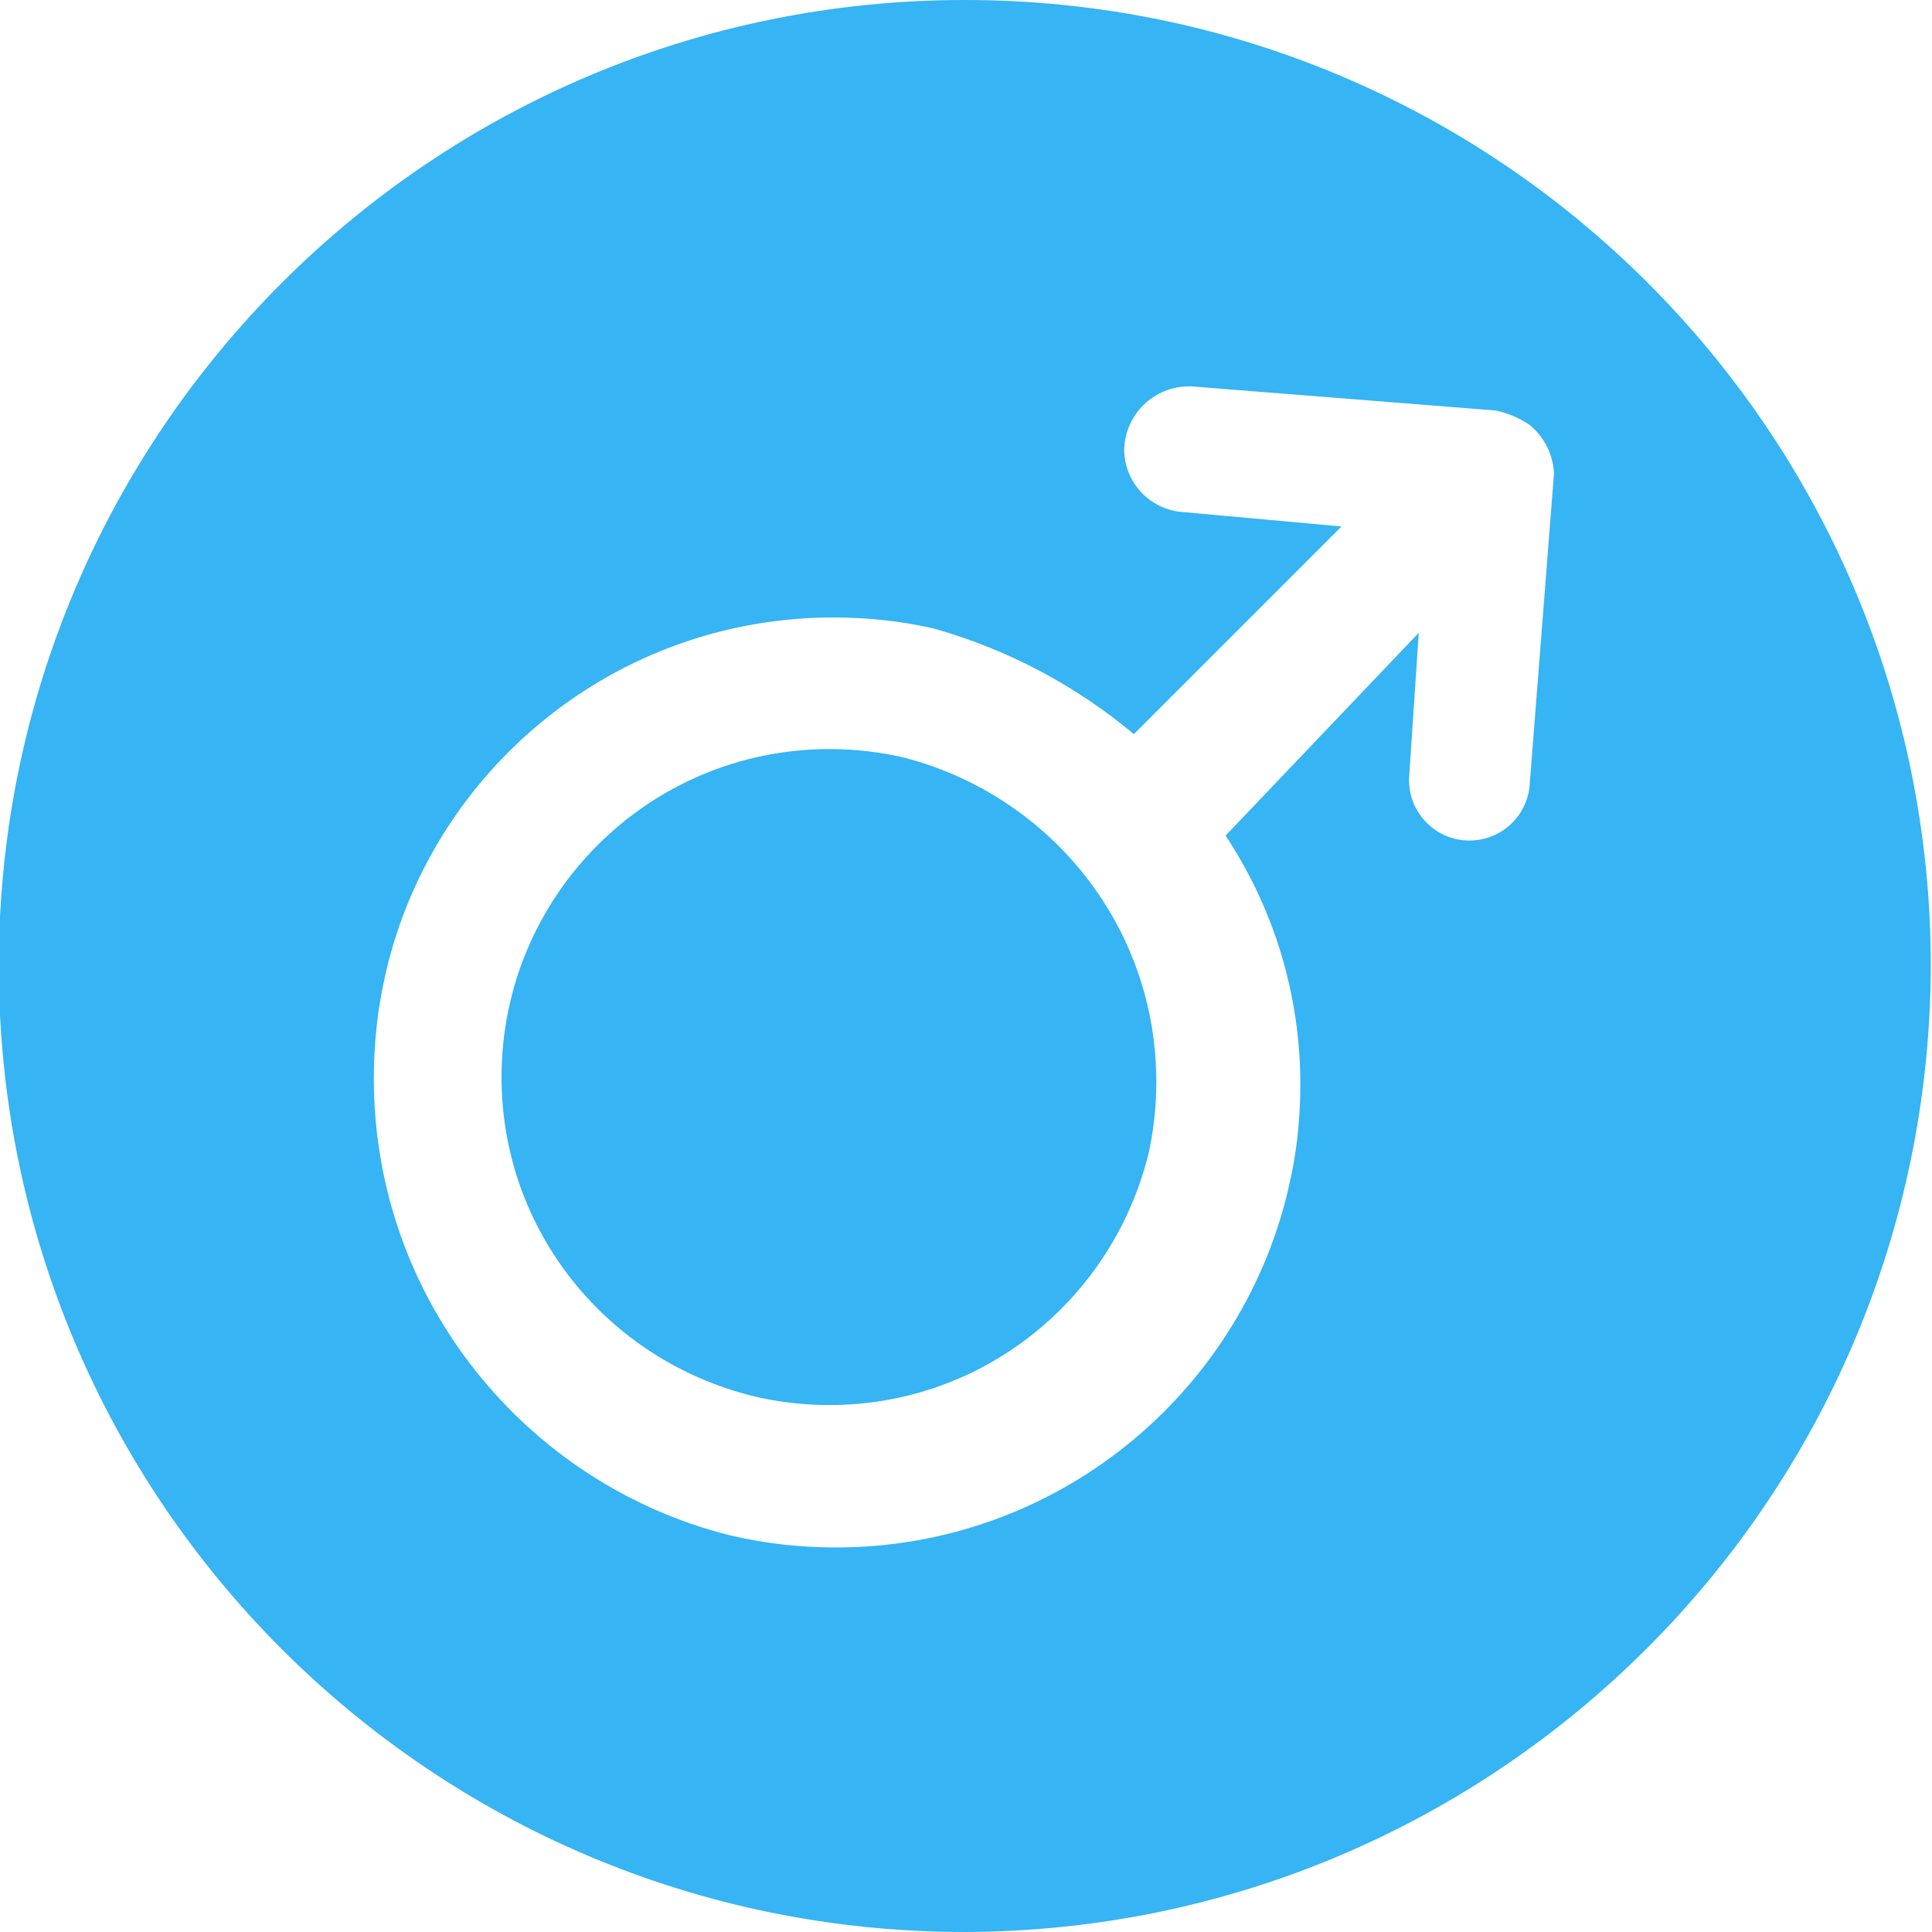 <!-- Generated by IcoMoon.io -->
<svg version="1.1" xmlns="http://www.w3.org/2000/svg" width="32" height="32" viewBox="0 0 32 32">
<title>nan</title>
<path fill="#36b4f3" d="M15.98 32c-8.837 0-16-7.163-16-16s7.163-16 16-16c8.837 0 16 7.163 16 16v0c-0.027 8.826-7.174 15.973-15.997 16h-0.003zM25.34 7.040c-0.16-0.108-0.348-0.191-0.549-0.238l-0.011-0.002-5.040-0.4c-0.013-0.001-0.029-0.001-0.045-0.001-0.582 0-1.056 0.462-1.075 1.039l-0 0.002c0 0.547 0.421 0.995 0.956 1.040l0.004 0 2.64 0.24-3.44 3.44c-0.941-0.79-2.065-1.395-3.297-1.745l-0.063-0.015c-0.486-0.11-1.043-0.173-1.615-0.173-3.609 0-6.631 2.511-7.415 5.882l-0.010 0.051c-0.12 0.512-0.188 1.099-0.188 1.703 0 3.65 2.508 6.715 5.894 7.566l0.054 0.011c0.512 0.121 1.099 0.191 1.703 0.191 3.632 0 6.676-2.515 7.486-5.898l0.011-0.052c0.126-0.515 0.198-1.105 0.198-1.713 0-1.537-0.462-2.965-1.256-4.154l0.017 0.027 3.2-3.36-0.16 2.4c-0 0.012-0.001 0.026-0.001 0.040 0 0.553 0.448 1.001 1.001 1.001 0.539 0 0.978-0.426 1-0.959l0-0.002 0.4-5.12c-0.016-0.322-0.168-0.606-0.398-0.799l-0.002-0.001zM12.46 23.12c-2.401-0.597-4.153-2.734-4.153-5.28 0-3.001 2.432-5.433 5.433-5.433 0.454 0 0.896 0.056 1.317 0.161l-0.037-0.008c2.397 0.645 4.132 2.799 4.132 5.358 0 0.426-0.048 0.841-0.139 1.239l0.007-0.037c-0.598 2.401-2.736 4.152-5.282 4.152-0.454 0-0.894-0.056-1.315-0.16l0.037 0.008z"></path>
</svg>
